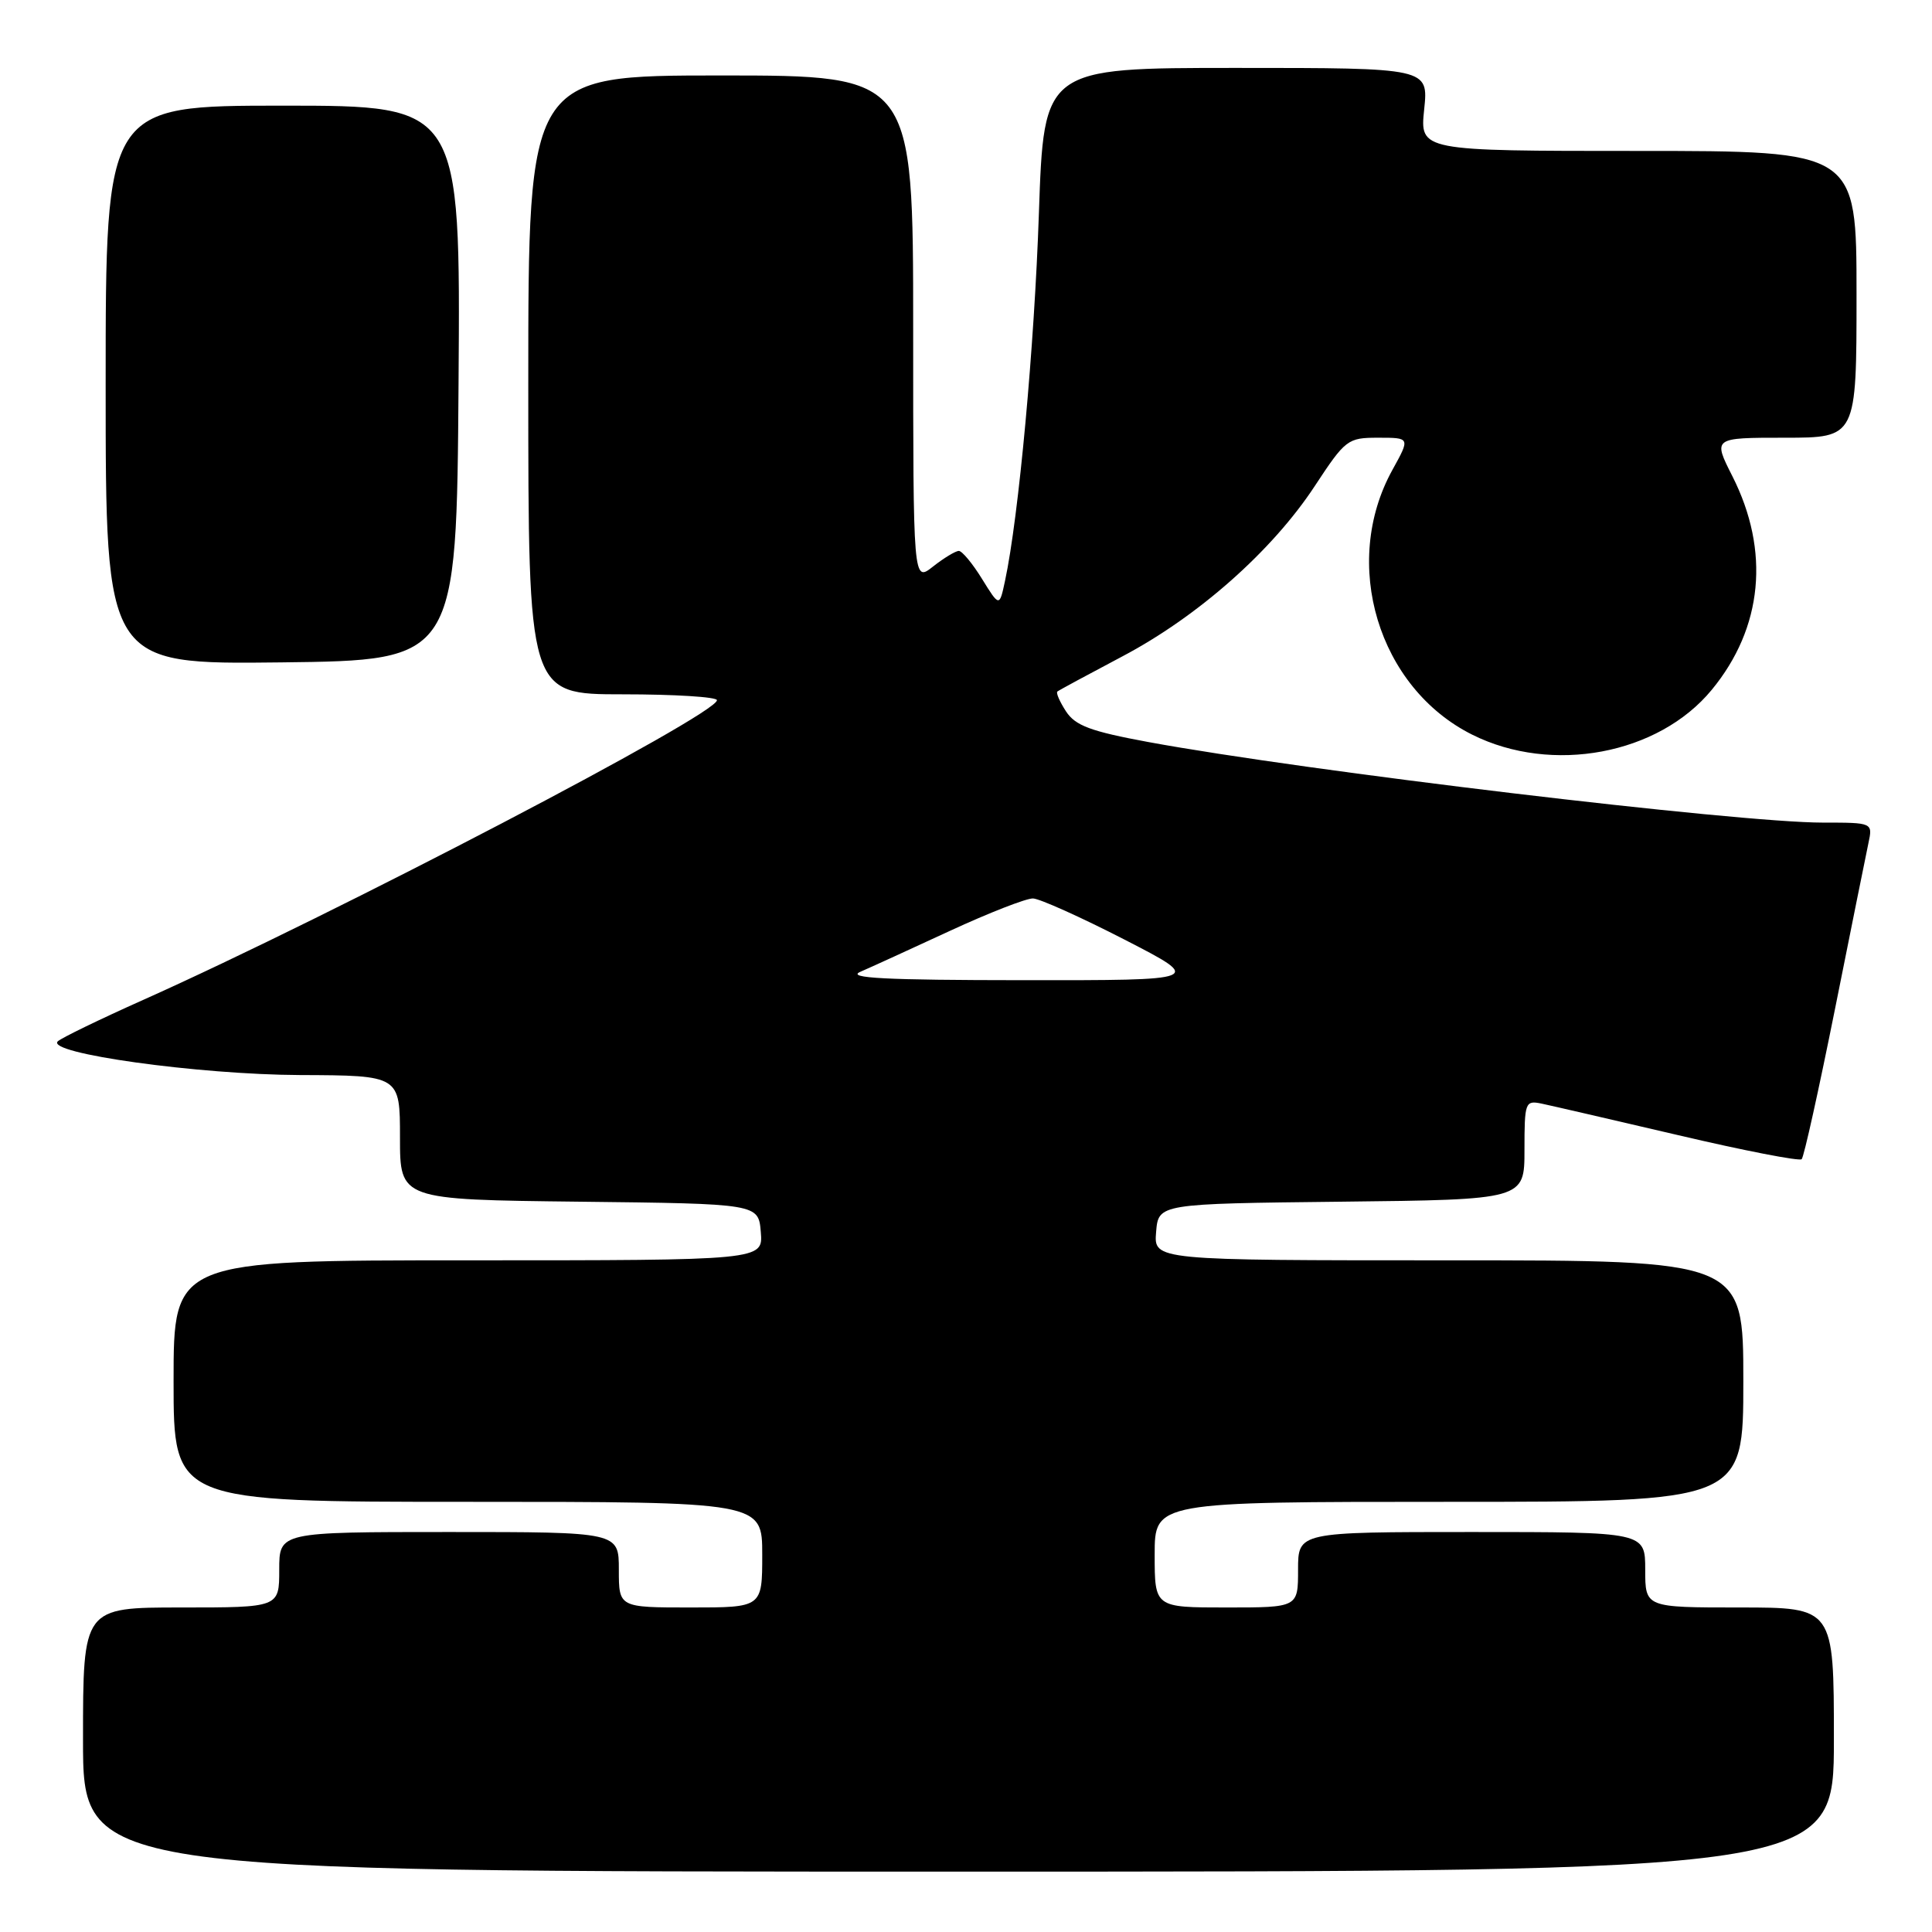 <?xml version="1.0" encoding="UTF-8" standalone="no"?>
<!DOCTYPE svg PUBLIC "-//W3C//DTD SVG 1.1//EN" "http://www.w3.org/Graphics/SVG/1.1/DTD/svg11.dtd" >
<svg xmlns="http://www.w3.org/2000/svg" xmlns:xlink="http://www.w3.org/1999/xlink" version="1.1" viewBox="0 0 256 256">
 <g >
 <path fill="currentColor"
d=" M 243.00 230.50 C 243.00 213.00 243.00 213.00 230.50 213.00 C 218.00 213.00 218.00 213.00 218.00 208.00 C 218.00 203.00 218.00 203.00 195.00 203.00 C 172.00 203.00 172.00 203.00 172.00 208.00 C 172.00 213.00 172.00 213.00 162.50 213.00 C 153.00 213.00 153.00 213.00 153.00 206.00 C 153.00 199.00 153.00 199.00 192.00 199.00 C 231.00 199.00 231.00 199.00 231.00 183.00 C 231.00 167.00 231.00 167.00 191.94 167.00 C 152.88 167.00 152.88 167.00 153.19 163.25 C 153.50 159.50 153.50 159.50 177.75 159.23 C 202.00 158.96 202.00 158.96 202.00 152.37 C 202.00 146.05 202.10 145.79 204.25 146.23 C 205.49 146.49 213.63 148.37 222.35 150.41 C 231.07 152.46 238.44 153.89 238.73 153.60 C 239.03 153.31 241.00 144.39 243.13 133.78 C 245.25 123.18 247.25 113.26 247.57 111.75 C 248.16 109.00 248.16 109.00 241.54 109.00 C 230.16 109.00 173.02 102.17 152.14 98.32 C 144.53 96.91 142.49 96.16 141.25 94.26 C 140.42 92.98 139.90 91.80 140.11 91.63 C 140.33 91.45 144.19 89.37 148.69 86.99 C 158.73 81.70 168.55 73.01 174.19 64.44 C 178.29 58.21 178.56 58.00 182.64 58.00 C 186.86 58.00 186.86 58.00 184.51 62.25 C 177.64 74.66 182.62 91.14 195.10 97.36 C 205.66 102.62 219.75 99.98 226.81 91.41 C 233.59 83.19 234.57 73.00 229.54 63.08 C 226.97 58.00 226.97 58.00 236.48 58.00 C 246.00 58.00 246.00 58.00 246.00 39.00 C 246.00 20.00 246.00 20.00 217.07 20.00 C 188.14 20.00 188.14 20.00 188.71 14.50 C 189.28 9.00 189.28 9.00 163.80 9.00 C 138.32 9.00 138.32 9.00 137.66 28.25 C 137.06 45.92 134.99 68.47 133.17 76.97 C 132.43 80.43 132.43 80.43 130.13 76.72 C 128.87 74.67 127.48 73.00 127.05 73.00 C 126.62 73.00 125.08 73.93 123.63 75.07 C 121.00 77.15 121.00 77.15 121.00 43.57 C 121.00 10.00 121.00 10.00 95.50 10.00 C 70.00 10.00 70.00 10.00 70.00 51.00 C 70.00 92.00 70.00 92.00 82.50 92.00 C 89.38 92.00 95.00 92.35 95.00 92.78 C 95.00 94.68 44.25 121.19 19.00 132.48 C 13.22 135.06 8.12 137.54 7.66 137.98 C 6.00 139.57 26.29 142.39 39.75 142.45 C 53.00 142.50 53.00 142.50 53.00 150.73 C 53.00 158.96 53.00 158.96 76.75 159.23 C 100.50 159.50 100.50 159.50 100.81 163.25 C 101.12 167.00 101.12 167.00 62.06 167.00 C 23.00 167.00 23.00 167.00 23.00 183.00 C 23.00 199.00 23.00 199.00 62.00 199.00 C 101.00 199.00 101.00 199.00 101.00 206.00 C 101.00 213.00 101.00 213.00 91.50 213.00 C 82.00 213.00 82.00 213.00 82.00 208.00 C 82.00 203.00 82.00 203.00 59.50 203.00 C 37.00 203.00 37.00 203.00 37.00 208.00 C 37.00 213.00 37.00 213.00 24.00 213.00 C 11.00 213.00 11.00 213.00 11.00 230.50 C 11.00 248.00 11.00 248.00 127.00 248.00 C 243.00 248.00 243.00 248.00 243.00 230.50 Z  M 60.76 50.75 C 61.02 14.00 61.02 14.00 37.51 14.00 C 14.00 14.00 14.00 14.00 14.00 51.02 C 14.00 88.04 14.00 88.04 37.25 87.77 C 60.50 87.50 60.50 87.50 60.76 50.75 Z  M 114.00 128.77 C 115.38 128.17 120.72 125.73 125.88 123.34 C 131.05 120.95 136.00 119.02 136.88 119.05 C 137.77 119.08 143.22 121.53 149.00 124.50 C 159.50 129.90 159.50 129.90 135.50 129.88 C 117.27 129.87 112.10 129.60 114.00 128.77 Z "/>
</g>
</svg>